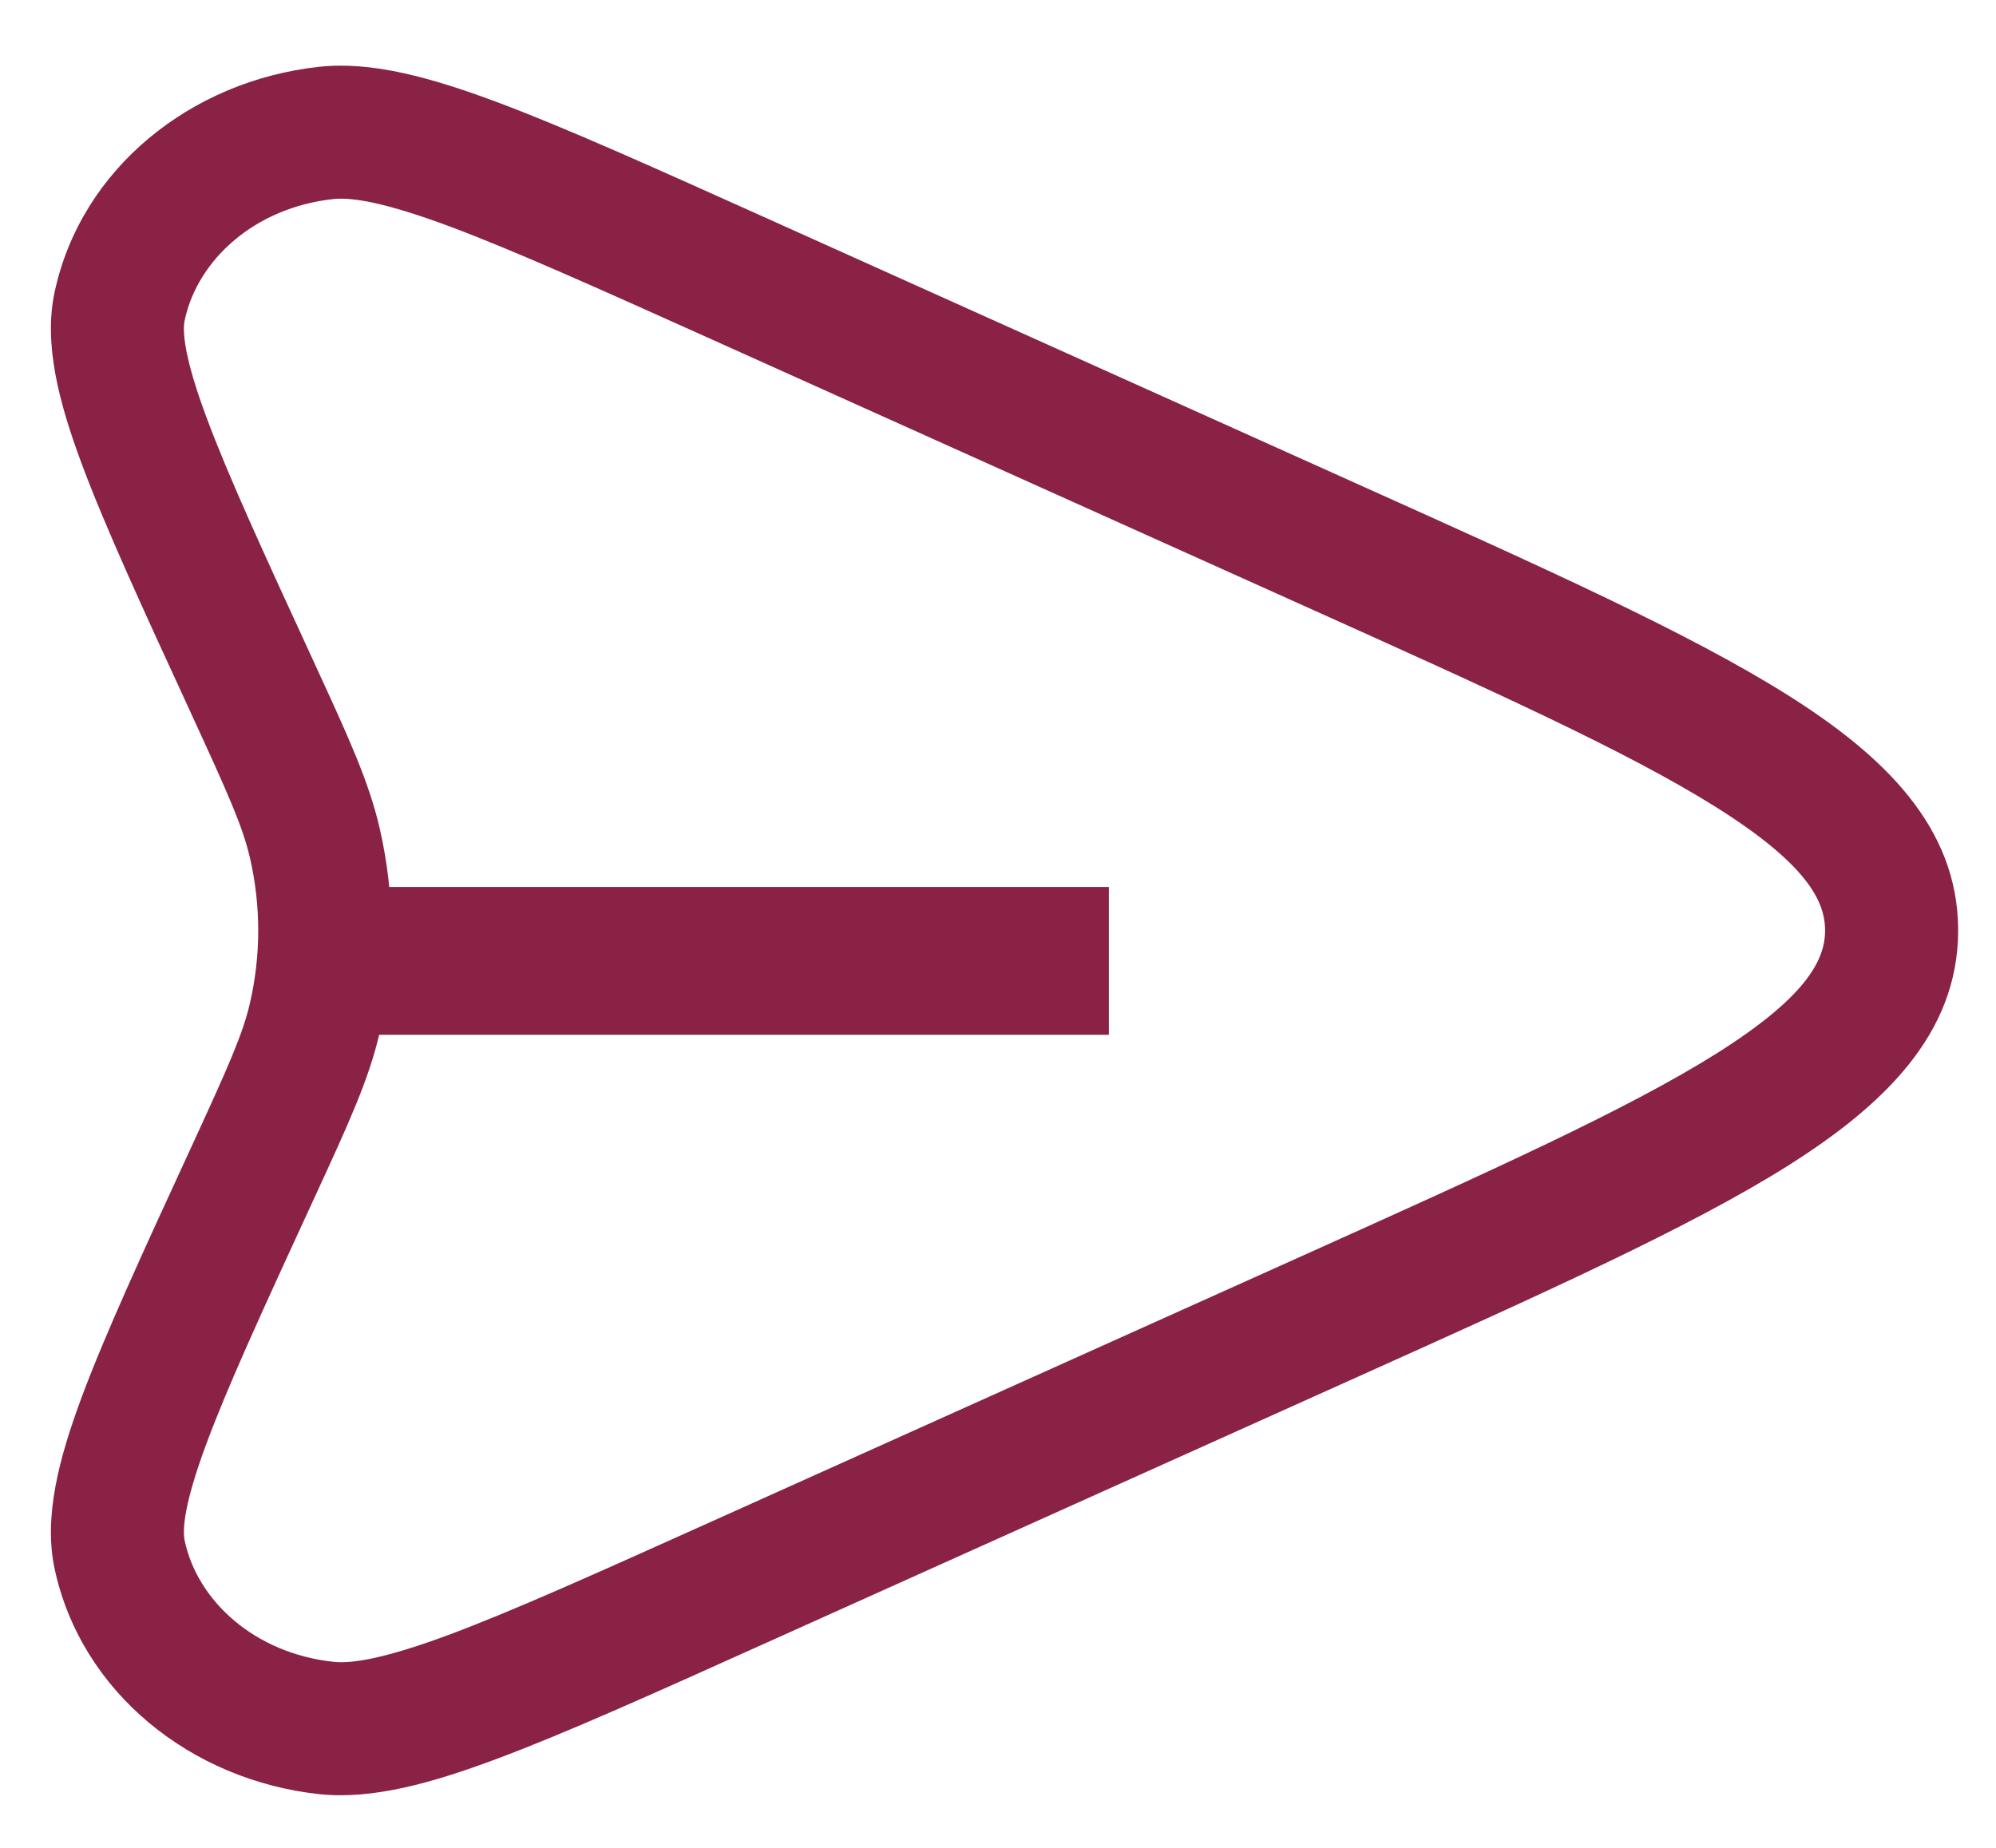 <svg width="27" height="25" viewBox="0 0 27 25" fill="none" xmlns="http://www.w3.org/2000/svg">
<path fill-rule="evenodd" clip-rule="evenodd" d="M10.323 2.931L18.442 6.584C20.91 7.694 22.852 8.568 24.17 9.396C25.471 10.213 26.488 11.182 26.488 12.588C26.488 13.994 25.471 14.963 24.17 15.781C22.852 16.608 20.91 17.482 18.442 18.593L10.323 22.245C8.815 22.924 7.641 23.452 6.725 23.794C5.828 24.13 5.027 24.35 4.315 24.273C2.586 24.085 1.099 22.899 0.739 21.226C0.587 20.517 0.8 19.724 1.106 18.9C1.424 18.047 1.928 16.951 2.571 15.555L2.588 15.518C3.09 14.427 3.283 13.996 3.382 13.567C3.53 12.921 3.53 12.255 3.382 11.61C3.283 11.18 3.09 10.75 2.588 9.659L2.571 9.621C1.928 8.226 1.424 7.13 1.106 6.277C0.8 5.453 0.587 4.659 0.739 3.95C1.099 2.277 2.586 1.092 4.315 0.904C5.027 0.826 5.828 1.047 6.725 1.382C7.641 1.725 8.815 2.253 10.323 2.931ZM6.095 3.068C5.214 2.739 4.764 2.666 4.509 2.693C3.443 2.809 2.674 3.516 2.499 4.329C2.466 4.48 2.489 4.831 2.794 5.649C3.084 6.431 3.559 7.465 4.223 8.906C4.238 8.938 4.252 8.969 4.266 9C4.711 9.967 4.991 10.574 5.136 11.207C5.346 12.118 5.346 13.059 5.136 13.97C4.991 14.603 4.711 15.21 4.266 16.177C4.252 16.208 4.238 16.239 4.223 16.27C3.559 17.712 3.084 18.745 2.794 19.527C2.489 20.346 2.466 20.697 2.499 20.848C2.674 21.661 3.443 22.367 4.509 22.483C4.764 22.511 5.214 22.438 6.095 22.109C6.949 21.789 8.07 21.285 9.617 20.589L17.631 16.984C20.187 15.834 22.014 15.009 23.213 14.257C24.441 13.485 24.688 12.984 24.688 12.588C24.688 12.192 24.441 11.691 23.213 10.92C22.014 10.167 20.187 9.343 17.631 8.193L9.617 4.587C8.07 3.891 6.949 3.388 6.095 3.068Z" fill="#892245"/>
<line x1="5" y1="13" x2="15" y2="13" stroke="#892245" stroke-width="2"/>
</svg>
